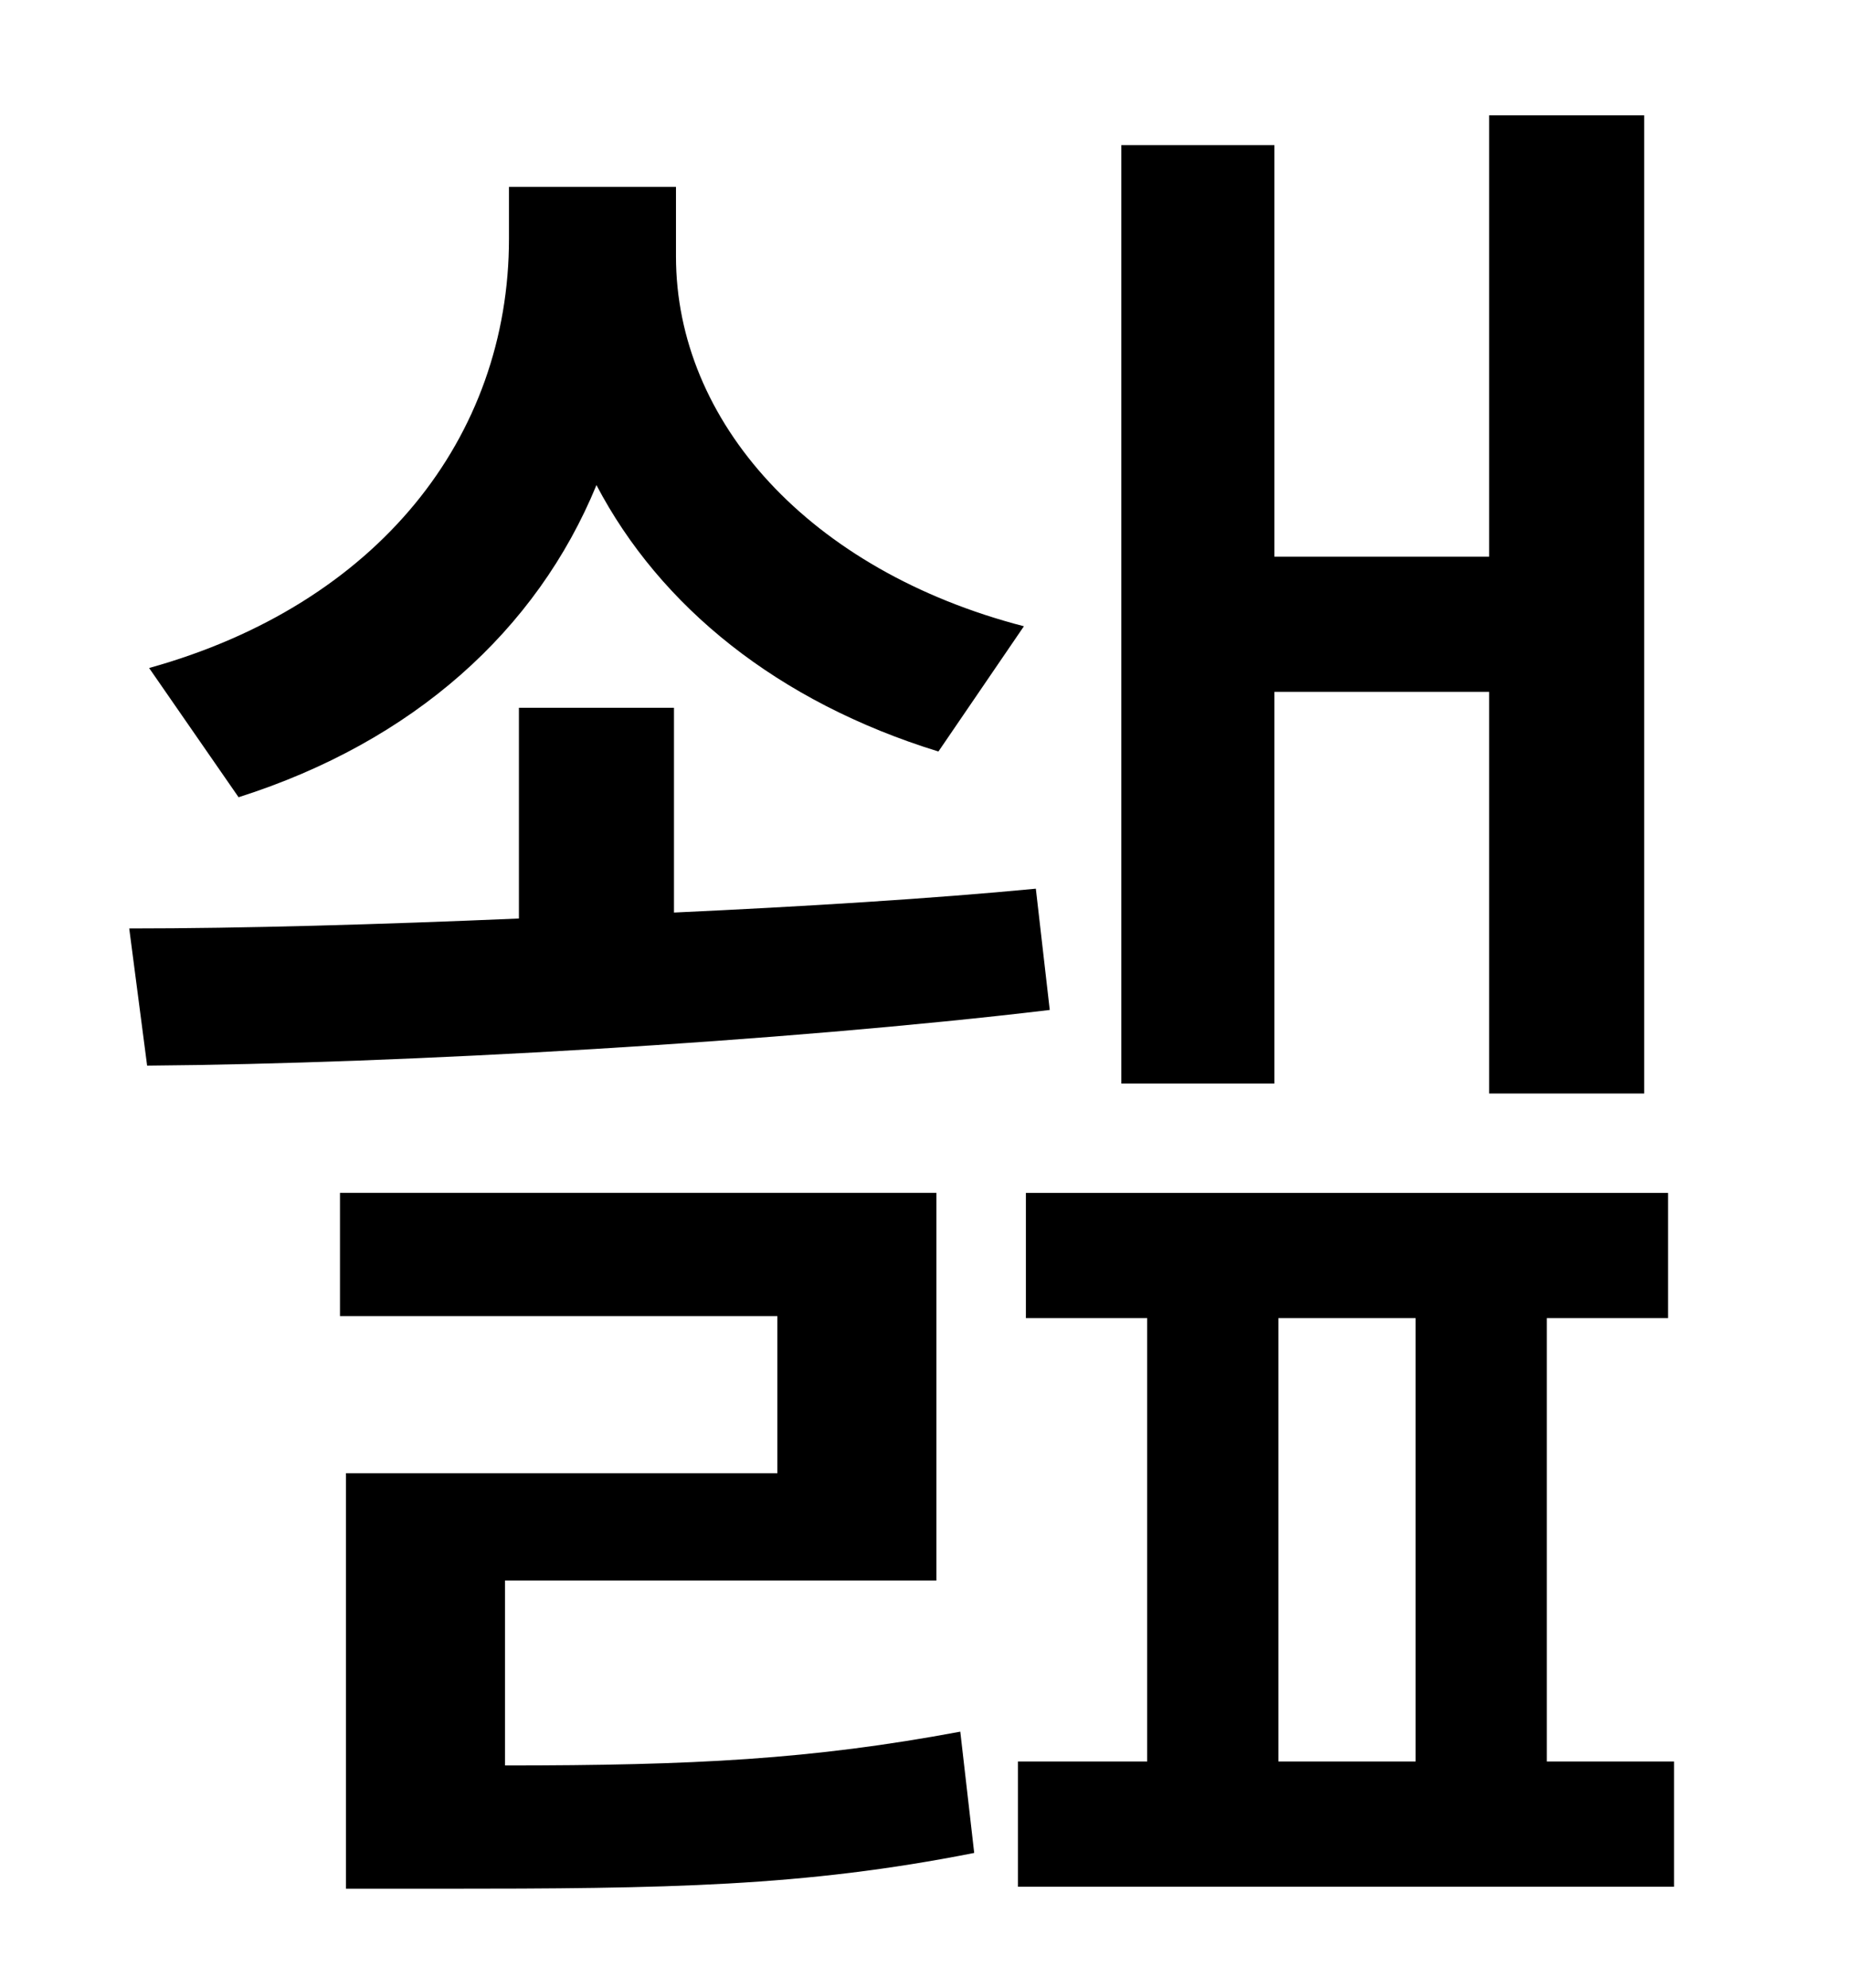 <?xml version="1.0" standalone="no"?>
<!DOCTYPE svg PUBLIC "-//W3C//DTD SVG 1.1//EN" "http://www.w3.org/Graphics/SVG/1.1/DTD/svg11.dtd" >
<svg xmlns="http://www.w3.org/2000/svg" xmlns:xlink="http://www.w3.org/1999/xlink" version="1.1" viewBox="-10 0 930 1000">
   <path fill="currentColor"
d="M631 348v197h-77v-472h77v207h108v-222h78v492h-78v-202h-108zM505 315l-43 63c-81 -25 -140 -73 -172 -134c-30 73 -92 129 -180 157l-45 -65c115 -32 181 -116 181 -216v-26h84v35c0 83 67 158 175 186zM511 447l7 61c-134 16 -325 27 -454 28l-9 -69
c57 0 126 -2 196 -5v-106h78v103c65 -3 130 -7 182 -12zM244 795v93c95 0 154 -3 229 -17l7 61c-86 17 -154 18 -269 18h-47v-209h217v-79h-220v-62h300v195h-217zM633 663v223h69v-223h-69zM768 886h64v63h-330v-63h65v-223h-61v-63h323v63h-61v223z" />
</svg>
